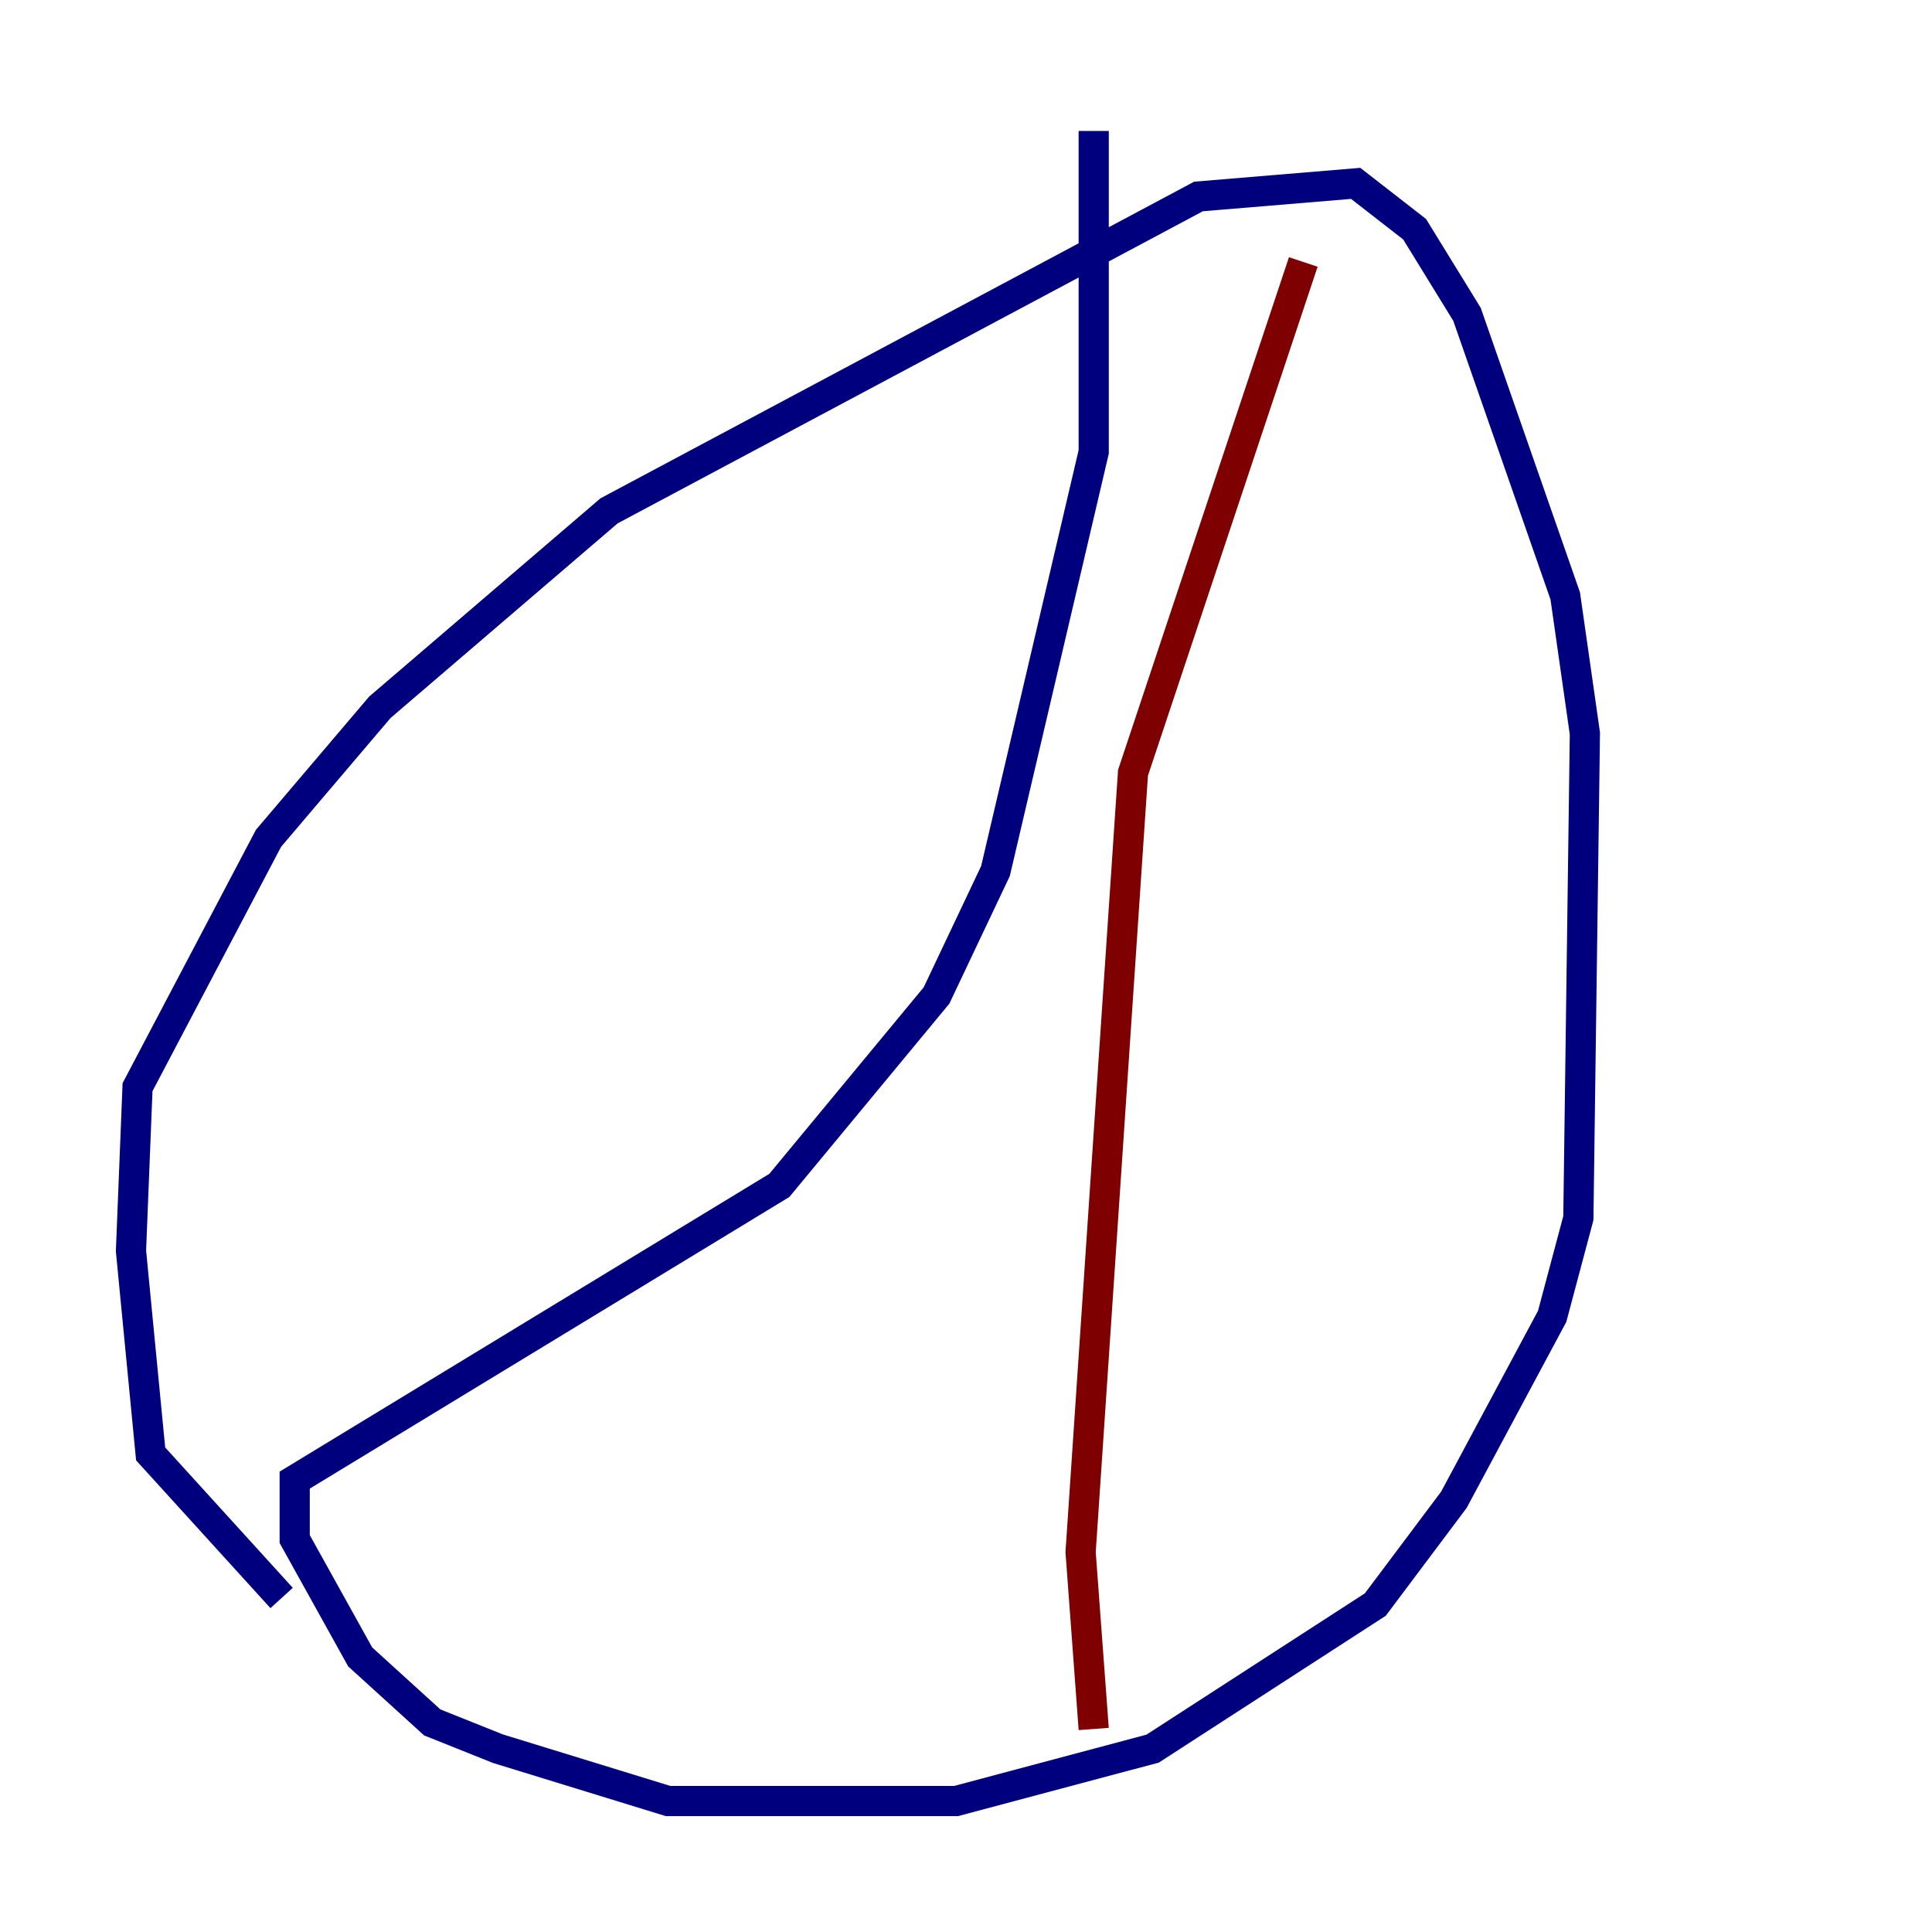 <?xml version="1.0" encoding="utf-8" ?>
<svg baseProfile="tiny" height="128" version="1.2" viewBox="0,0,128,128" width="128" xmlns="http://www.w3.org/2000/svg" xmlns:ev="http://www.w3.org/2001/xml-events" xmlns:xlink="http://www.w3.org/1999/xlink"><defs /><polyline fill="none" points="18.658,105.871 9.98,96.325 8.678,82.875 9.112,72.027 17.79,55.539 25.166,46.861 40.352,33.844 79.403,13.017 89.817,12.149 93.722,15.186 97.193,20.827 103.702,39.485 105.003,48.597 104.57,80.705 102.834,87.214 96.325,99.363 91.119,106.305 76.366,115.851 63.349,119.322 44.258,119.322 32.976,115.851 28.637,114.115 23.864,109.776 19.525,101.966 19.525,98.061 51.634,78.536 62.047,65.953 65.953,57.709 72.461,29.939 72.461,8.678" stroke="#00007f" stroke-width="2" /><polyline fill="none" points="86.346,17.356 75.064,51.2 71.593,102.834 72.461,114.549" stroke="#7f0000" stroke-width="2" /></svg>
